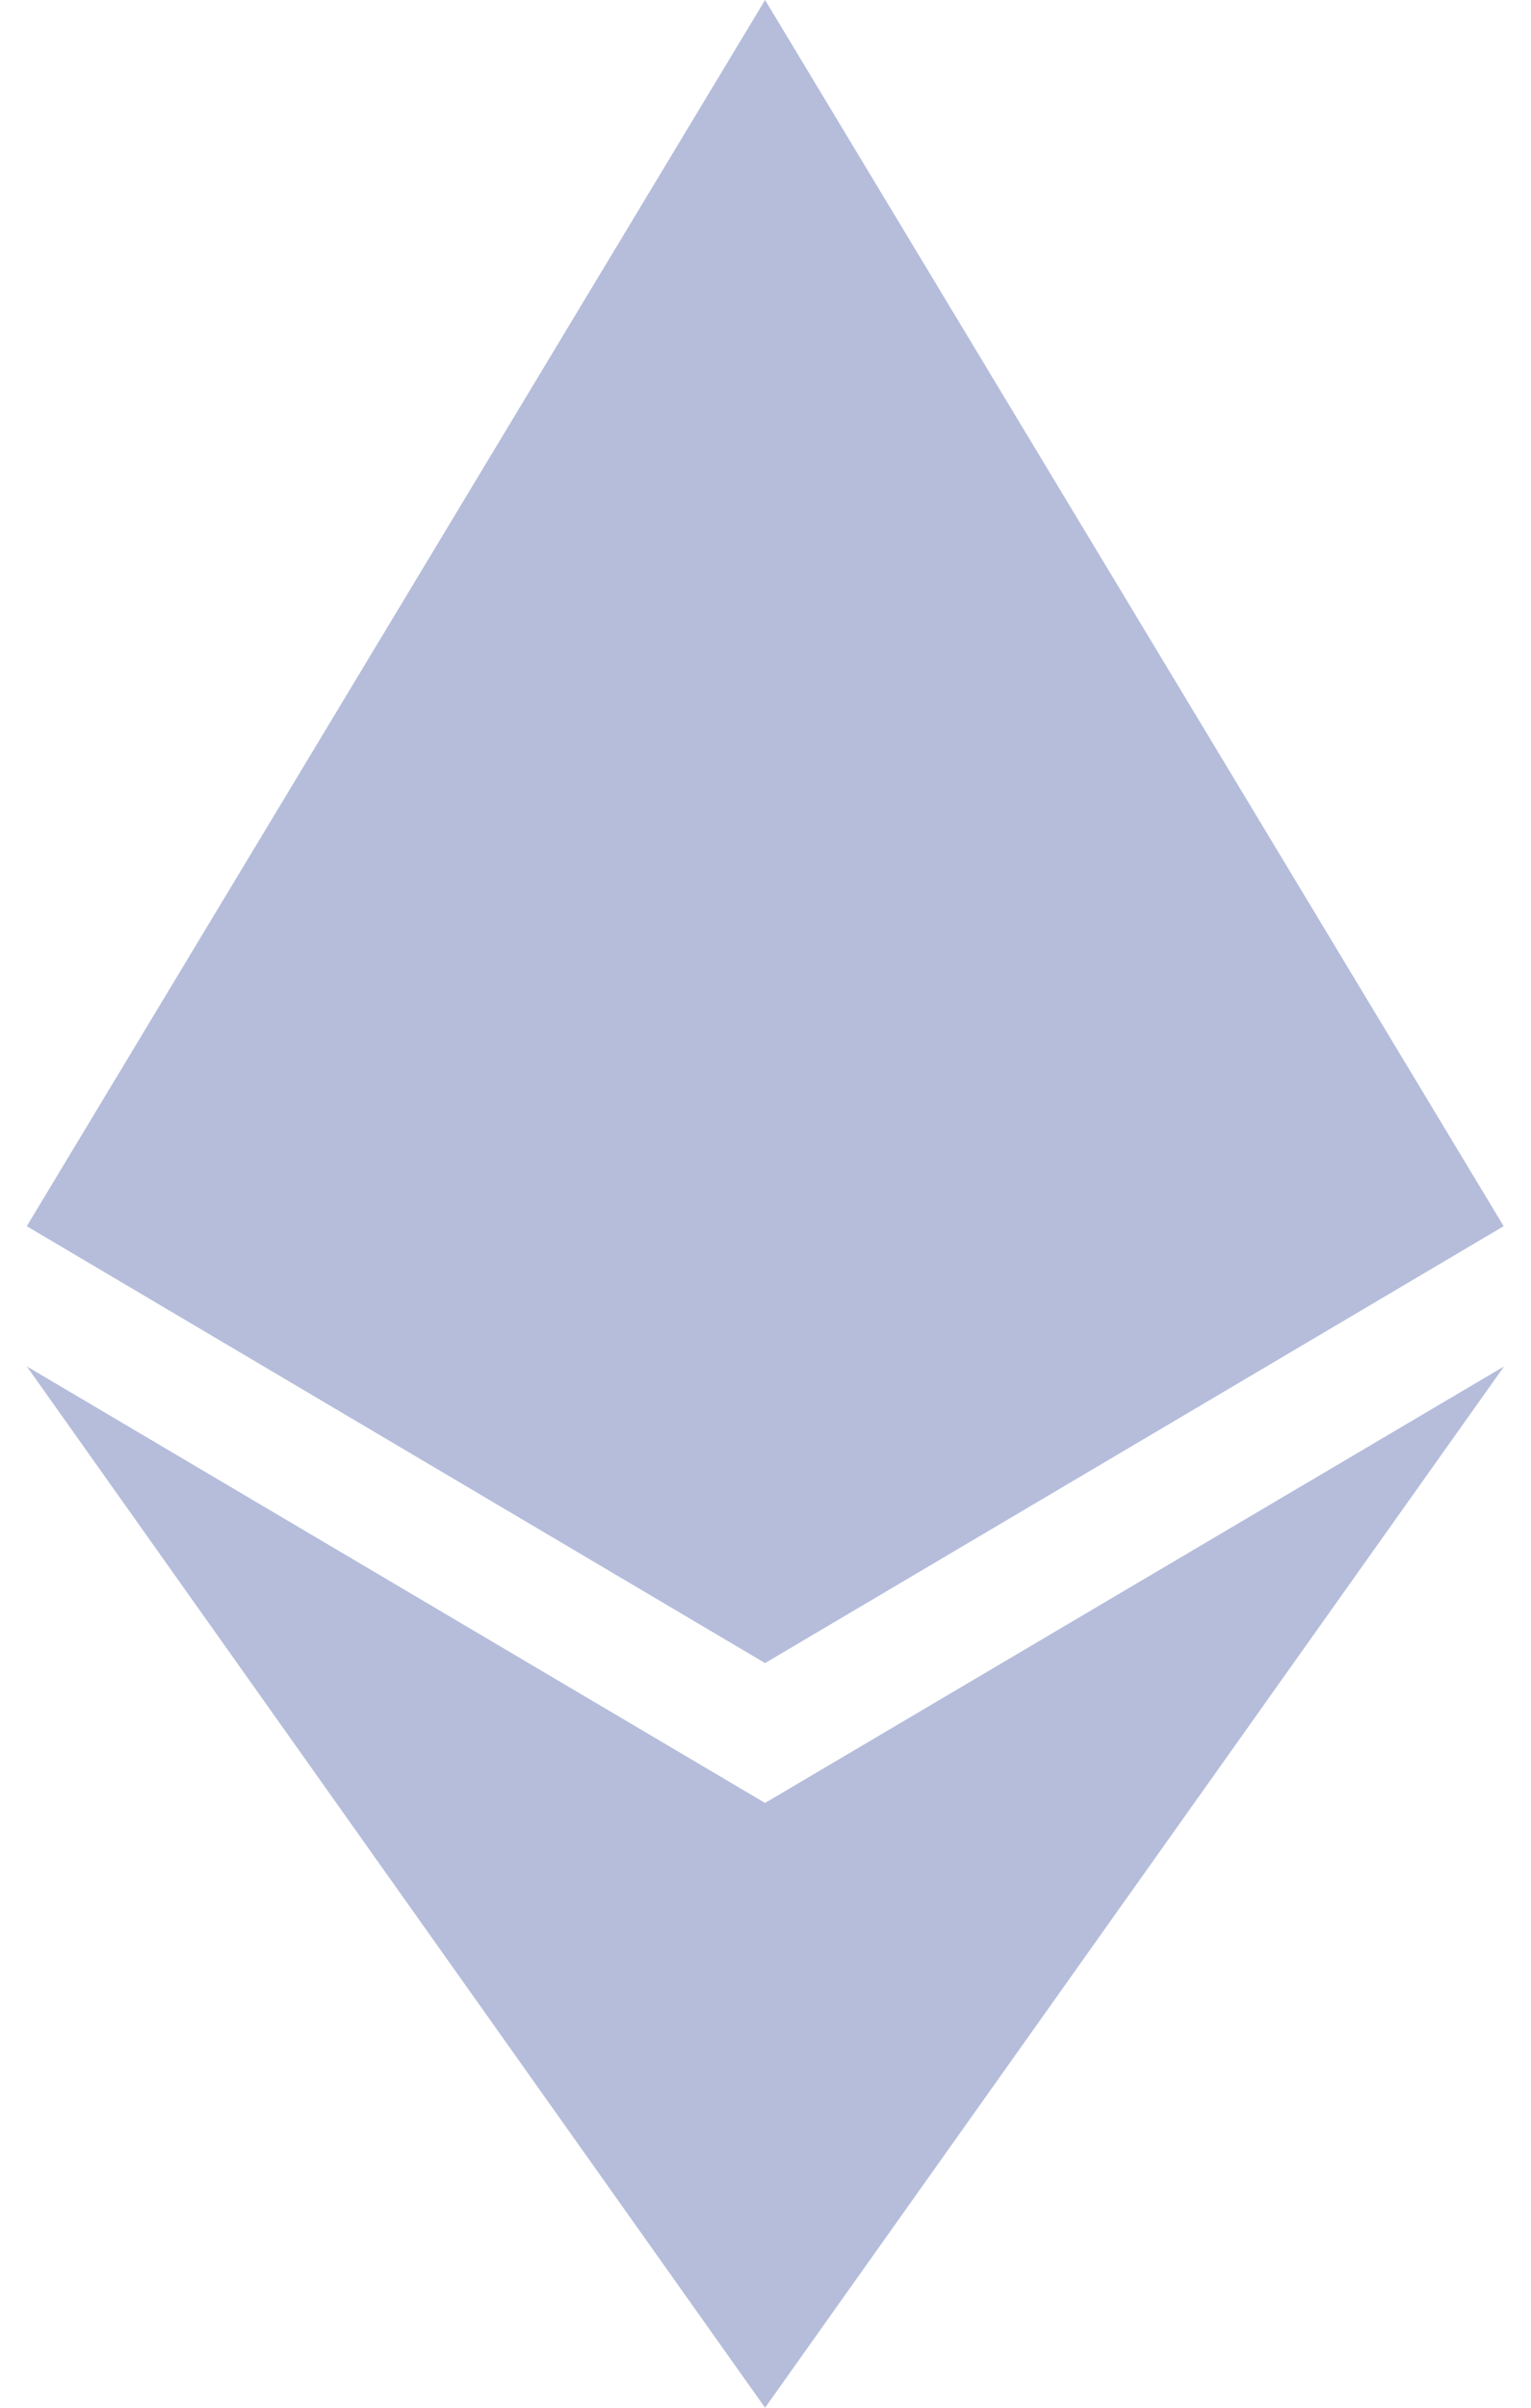 <svg width="14" height="22" viewBox="0 0 14 22" fill="none" xmlns="http://www.w3.org/2000/svg">
<g clip-path="url(#clip0_1420_967)">
<path d="M6.996 0L0.245 11.204L6.996 15.196L13.75 11.204L6.996 0Z" fill="#B5BDDB"/>
<path d="M6.996 22L0.245 12.485L6.996 16.474L13.754 12.485L6.996 22Z" fill="#B5BDDB"/>
</g>
<defs>
<clipPath id="clip0_1420_967">
<rect width="13.64" height="22" fill="white" transform="translate(0.18)"/>
</clipPath>
</defs>
</svg>
